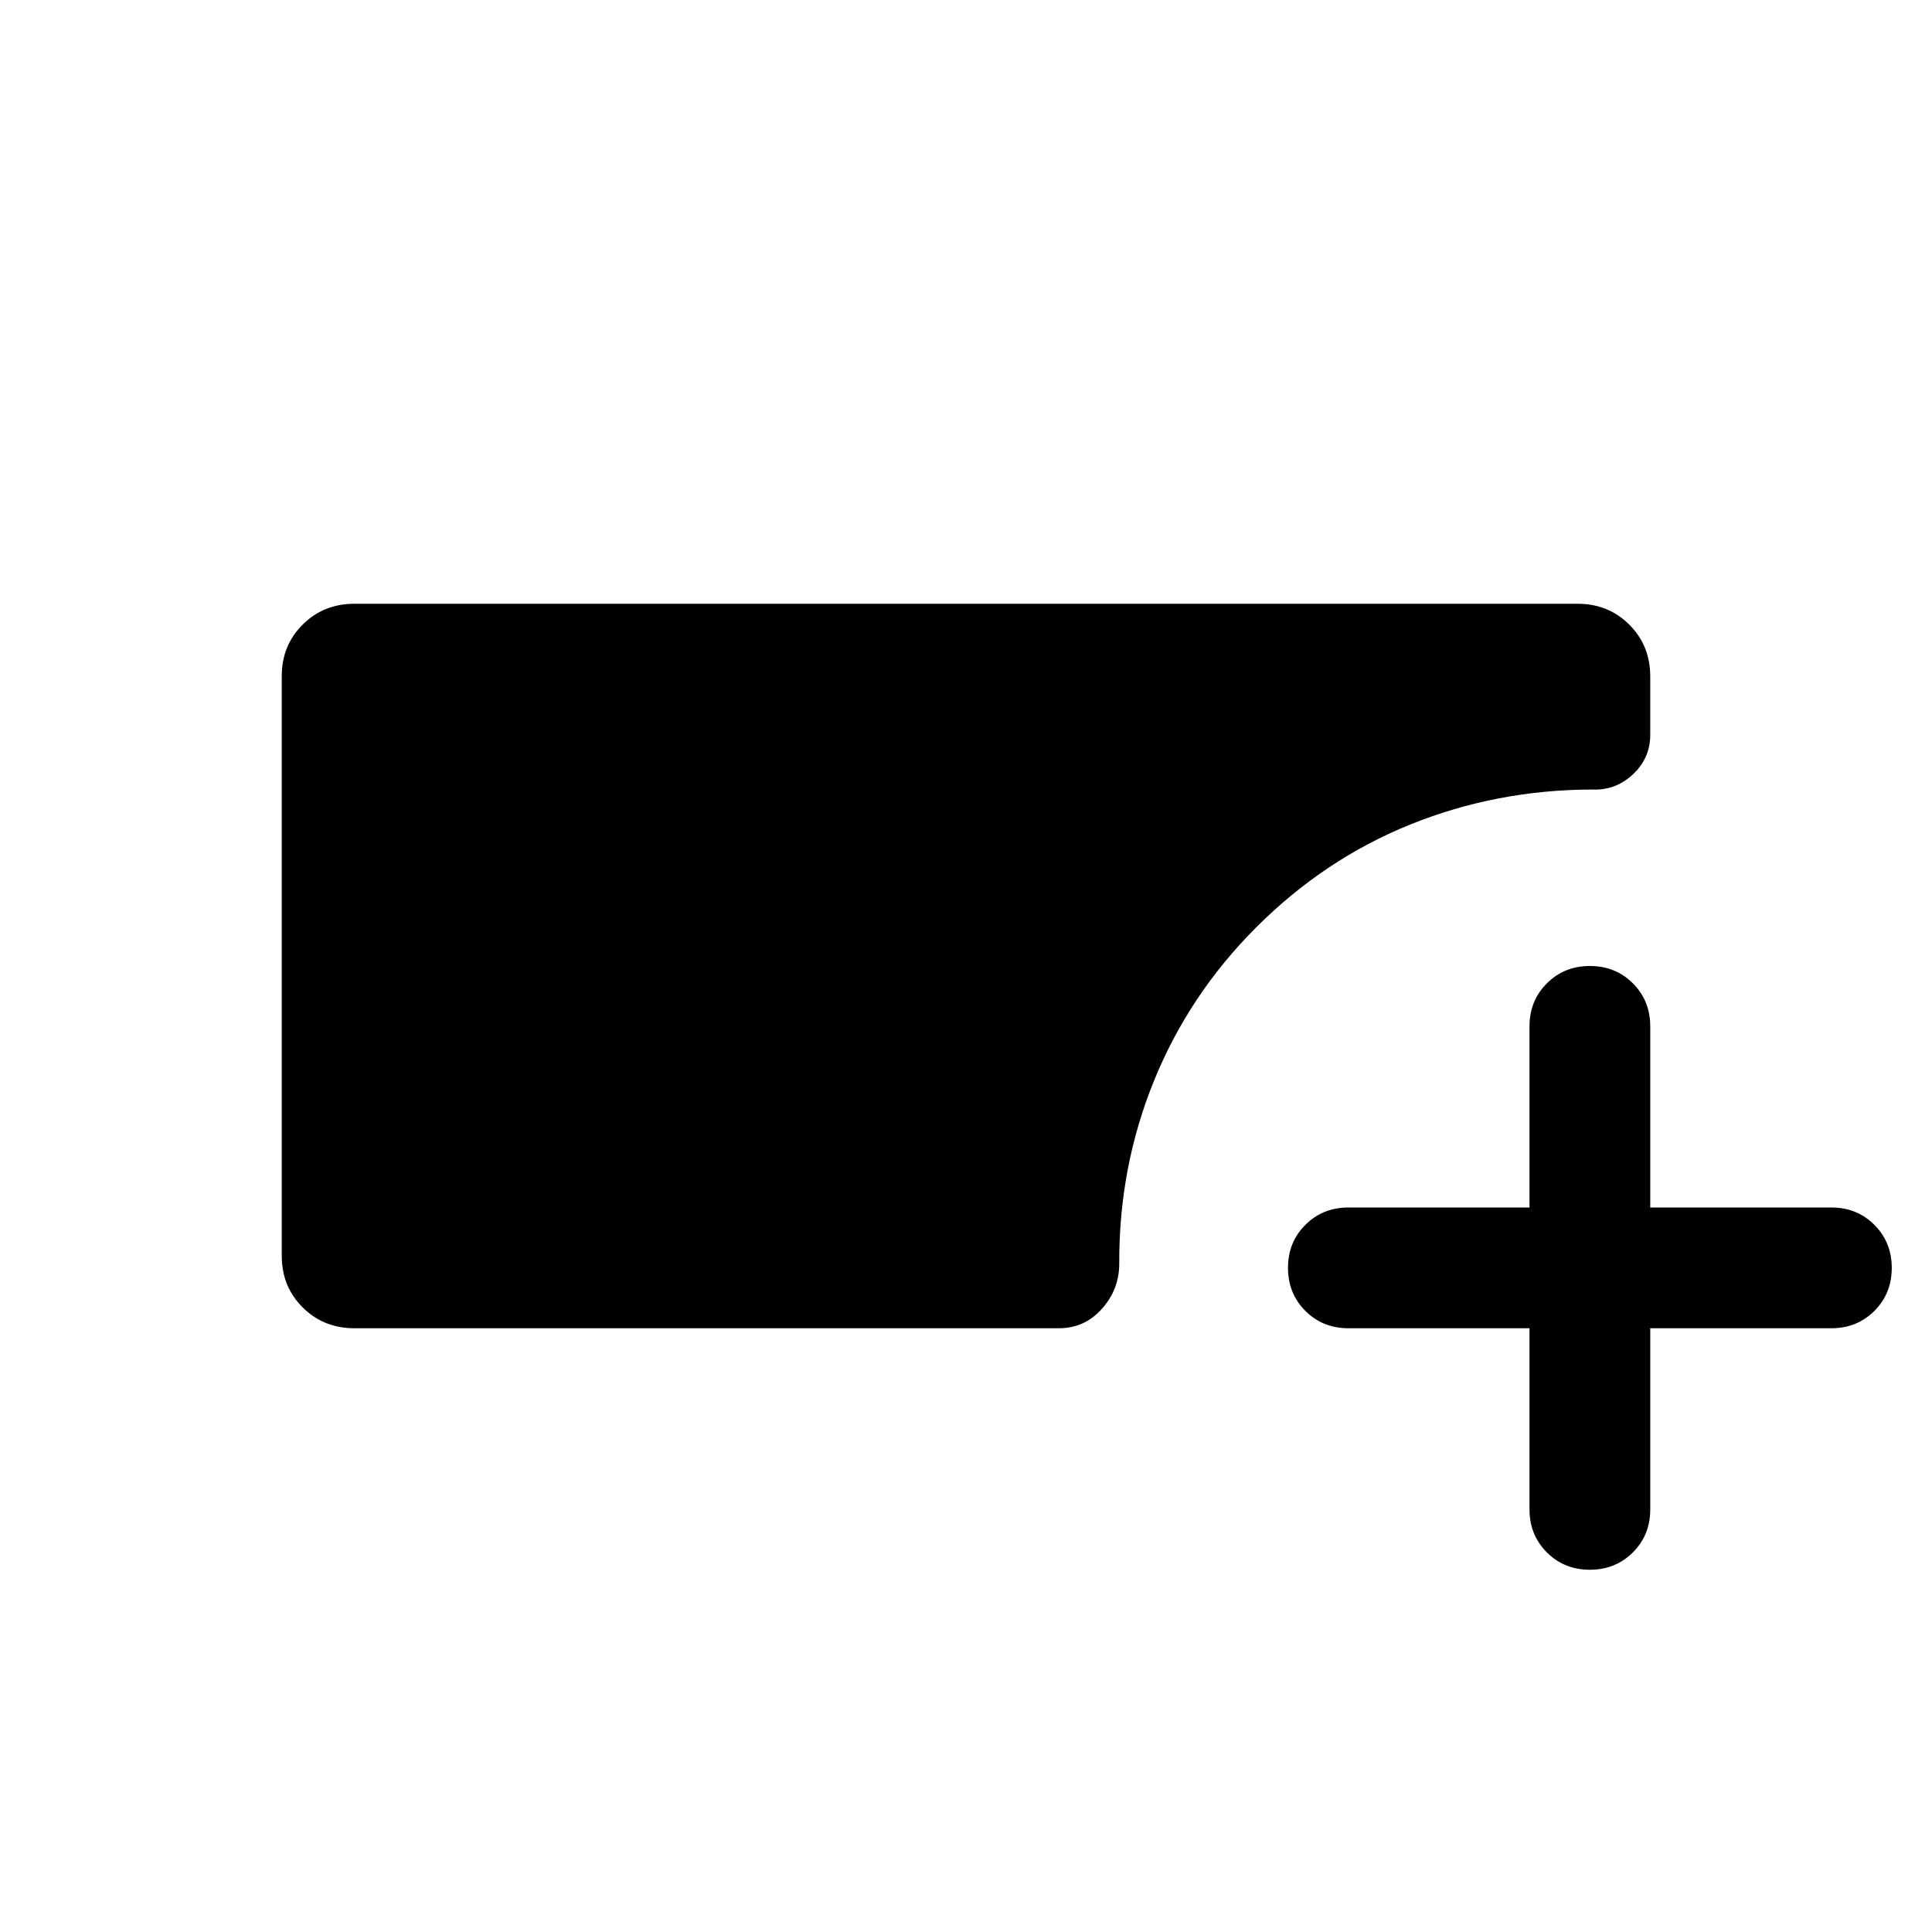 <svg xmlns="http://www.w3.org/2000/svg" height="24" viewBox="0 -960 960 960" width="24"><path d="M176.16-300q-15.37 0-25.76-10.35Q140-320.7 140-336v-288.01q0-15.3 10.4-25.64Q160.79-660 176.16-660h607.68q15.37 0 25.76 10.4 10.4 10.39 10.4 25.76v28.92q0 11.69-8.69 19.77-8.7 8.07-20.39 7.46-47.46.15-90.15 17.38-42.69 17.23-76.54 51.08-33.46 33.46-50.88 76.42-17.43 42.96-17.2 90.65 0 12.85-8.61 22.5-8.61 9.66-21.31 9.66H176.16ZM760-300h-90q-12.75 0-21.38-8.63-8.62-8.63-8.62-21.38 0-12.76 8.62-21.37Q657.25-360 670-360h90v-90q0-12.75 8.63-21.38 8.63-8.62 21.38-8.62 12.76 0 21.37 8.62Q820-462.75 820-450v90h90q12.75 0 21.37 8.63 8.63 8.63 8.63 21.38 0 12.76-8.63 21.37Q922.75-300 910-300h-90v90q0 12.75-8.63 21.37-8.63 8.63-21.38 8.63-12.76 0-21.37-8.63Q760-197.25 760-210v-90Z"/></svg>
